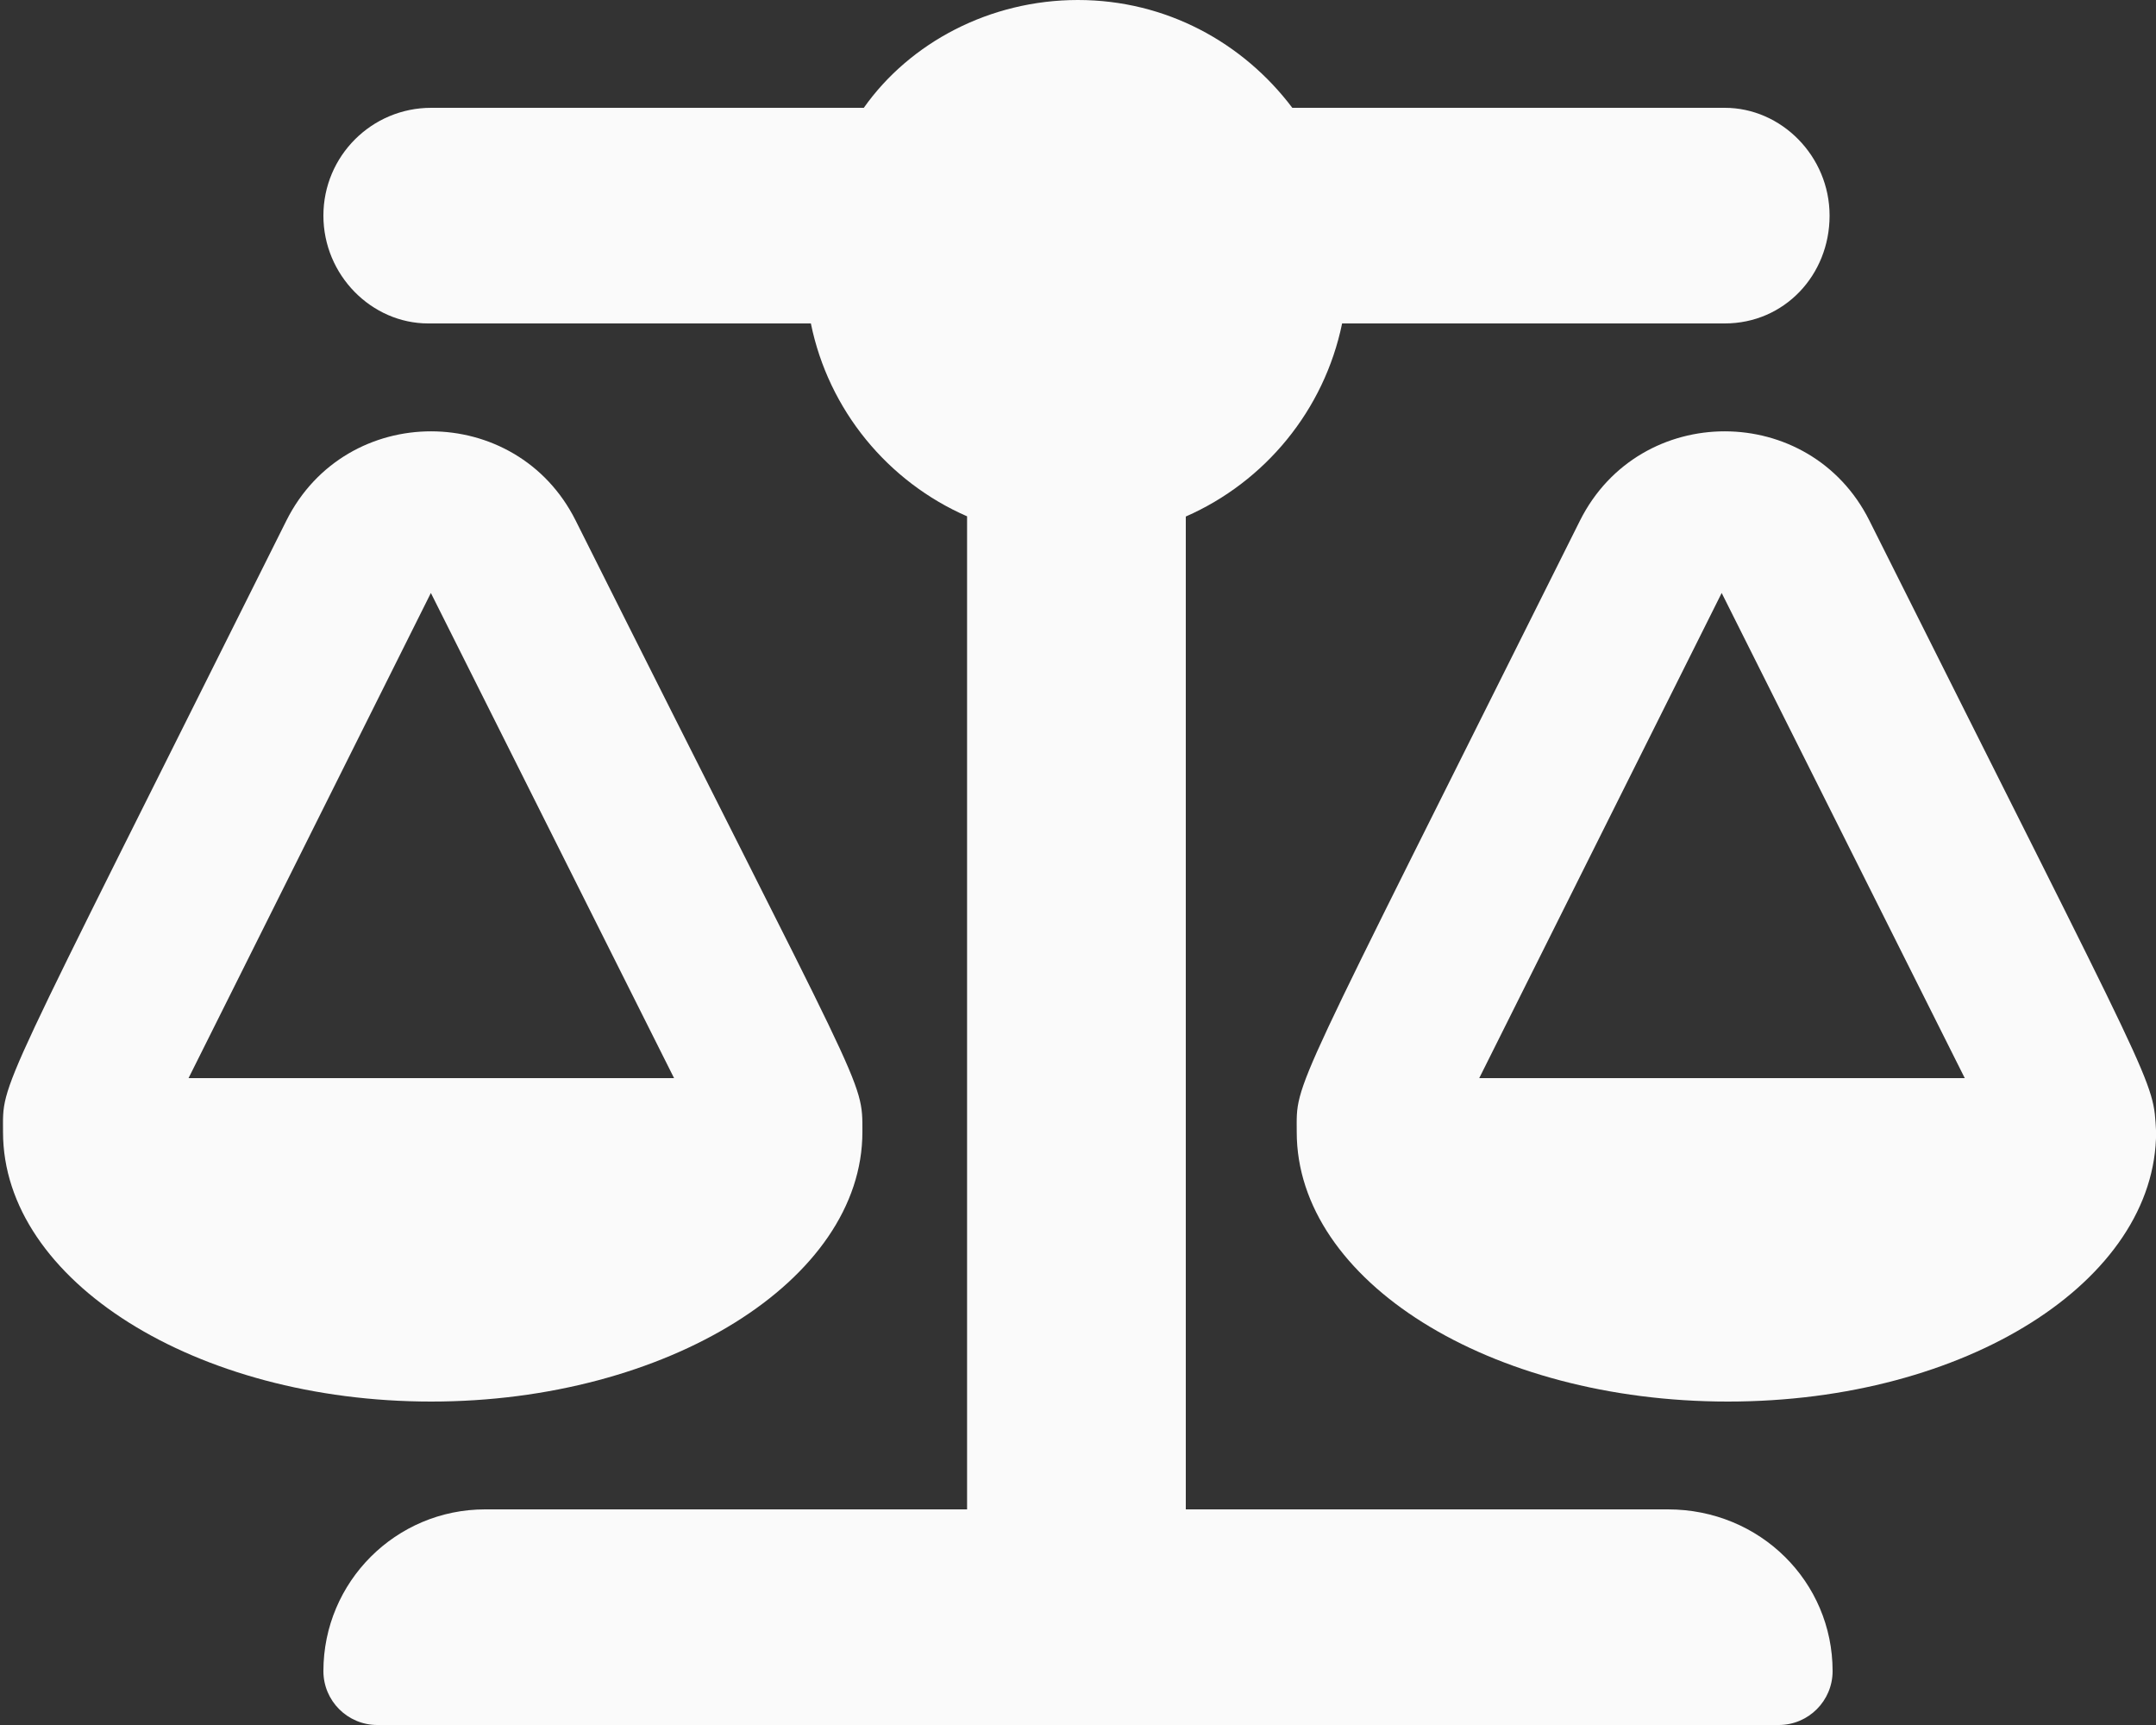<svg width="20" height="16" viewBox="0 0 20 16" fill="none" xmlns="http://www.w3.org/2000/svg">
<rect x="0" y="0" width="20" height="16" fill="#333333" stroke="none"/>
<g clip-path="url(#clip0_47_105)">
<path d="M17.341 4.828C16.79 3.727 15.212 3.723 14.657 4.828C11.938 10.275 12.029 10.012 12.029 10.5C12.029 11.879 13.818 13 16.029 13C18.24 13 20.001 11.879 20.001 10.5C19.972 9.997 20.044 10.228 17.341 4.828ZM13.722 10L15.971 5.5L18.226 10H13.722ZM8 10.5C8 9.996 8.043 10.227 5.34 4.828C4.789 3.727 3.211 3.723 2.657 4.828C-0.062 10.275 0.028 10.012 0.028 10.5C0.028 11.879 1.817 13 4 13C6.183 13 8 11.878 8 10.5ZM3.997 5.5L6.253 10H1.749L3.997 5.5ZM15.472 14H11V4.791C11.734 4.469 12.284 3.806 12.45 3H16C16.552 3 16.972 2.552 16.972 2C16.972 1.448 16.524 1 16 1H11.988C11.531 0.394 10.816 0 9.999 0C9.183 0 8.441 0.394 8.013 1H4C3.447 1 3 1.448 3 2C3 2.552 3.447 3 3.972 3H7.522C7.686 3.805 8.237 4.469 8.971 4.789V14H4.5C3.672 14 3 14.672 3 15.5C3 15.776 3.224 16 3.5 16H16.5C16.776 16 17 15.776 17 15.5C17 14.672 16.328 14 15.472 14Z" fill="#FAFAFA"/>
</g>
<defs>
<clipPath id="clip0_47_105">
<rect width="20" height="16" fill="white"/>
</clipPath>
</defs>
</svg>
